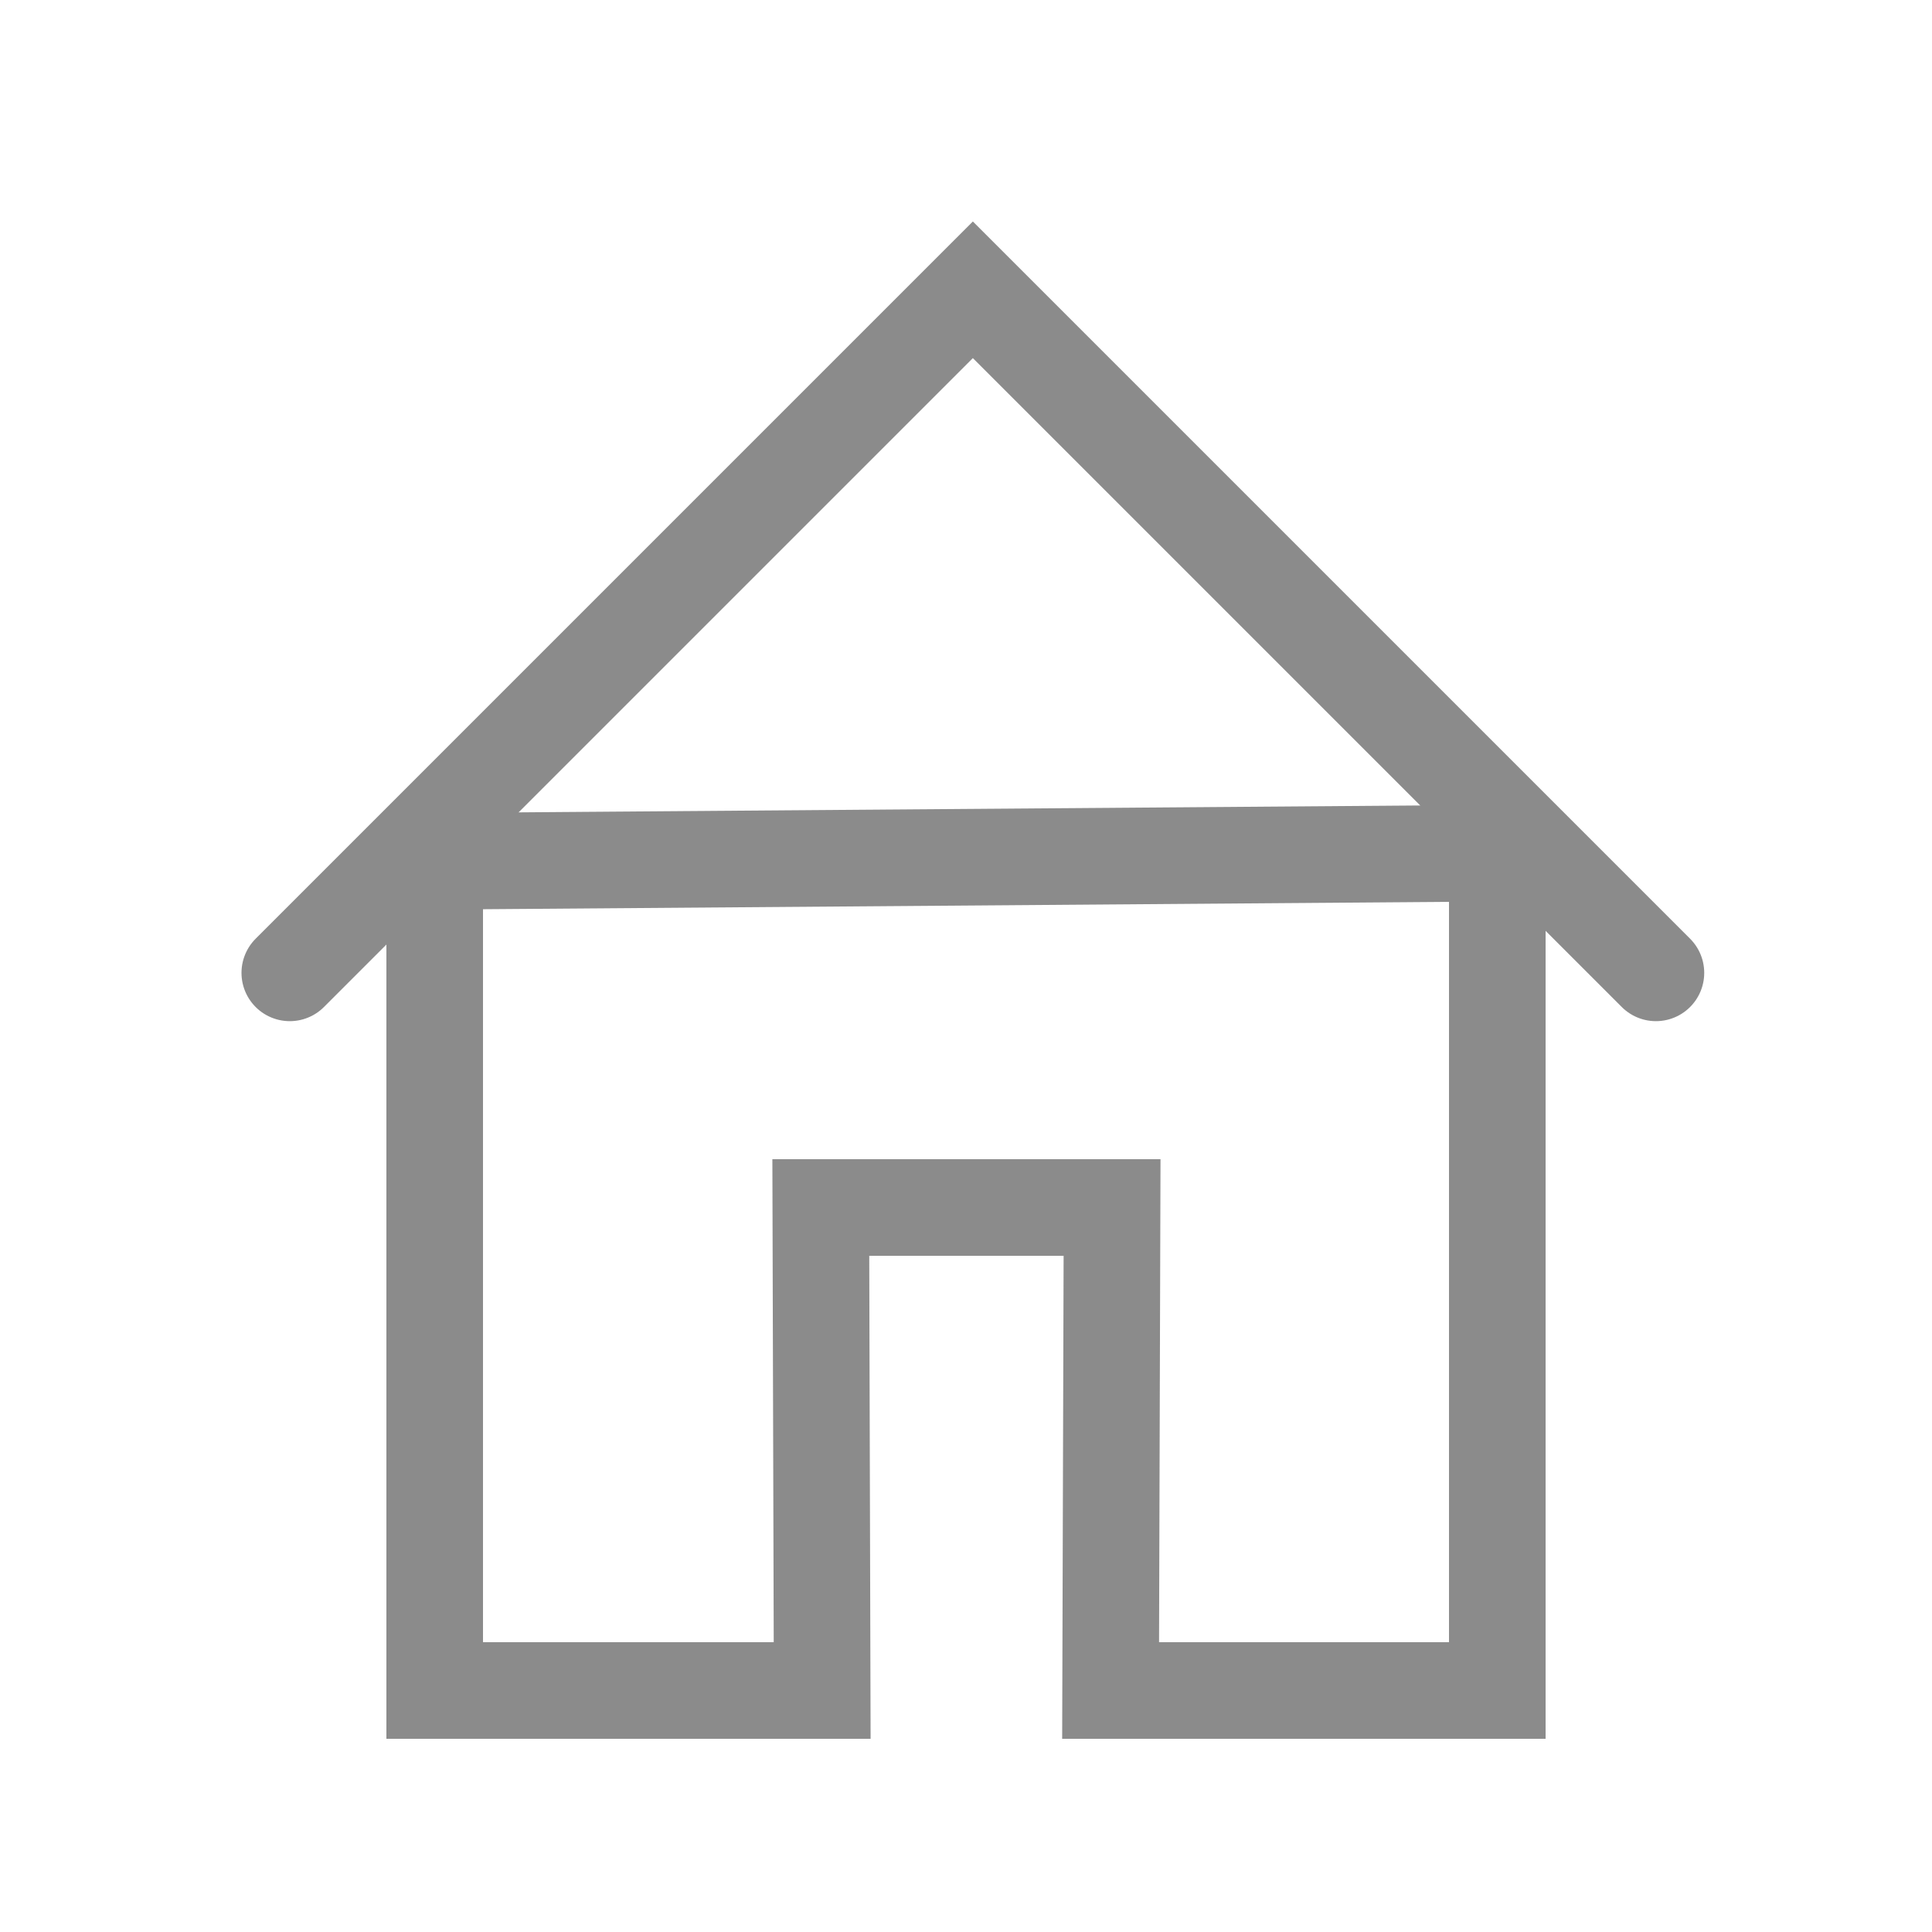 <?xml version="1.0" encoding="UTF-8"?>
<svg width="20px" height="20px" viewBox="0 0 20 20" version="1.1" xmlns="http://www.w3.org/2000/svg" xmlns:xlink="http://www.w3.org/1999/xlink">
    <!-- Generator: Sketch 46.2 (44496) - http://www.bohemiancoding.com/sketch -->
    <title>home icon</title>
    <desc>Created with Sketch.</desc>
    <defs></defs>
    <g id="Page-1" stroke="none" stroke-width="1" fill="none" fill-rule="evenodd">
        <g id="more-Styleguide" transform="translate(-1014, -628)">
            <g id="home-icon" transform="translate(1014, 628)">
                
                <g id="Group-4" opacity="0.6" transform="translate(3, 3)" stroke="#3D3D3D">
                    <path d="M12.5,5.832 L1.5,5.916 L1.5,14.5 L5.511,14.5 L5.497,9.5 L8.512,9.5 L8.497,14.5 L12.5,14.5 L12.5,5.832 Z" id="Rectangle-34"></path>
                    <polyline id="Rectangle-4" stroke-linecap="round" transform="translate(7.071, 7.071) rotate(-45) translate(-7.071, -7.071) " points="2.071 2.071 12.071 2.071 12.071 12.071"></polyline>
                </g>
            </g>
        </g>
    </g>
</svg>